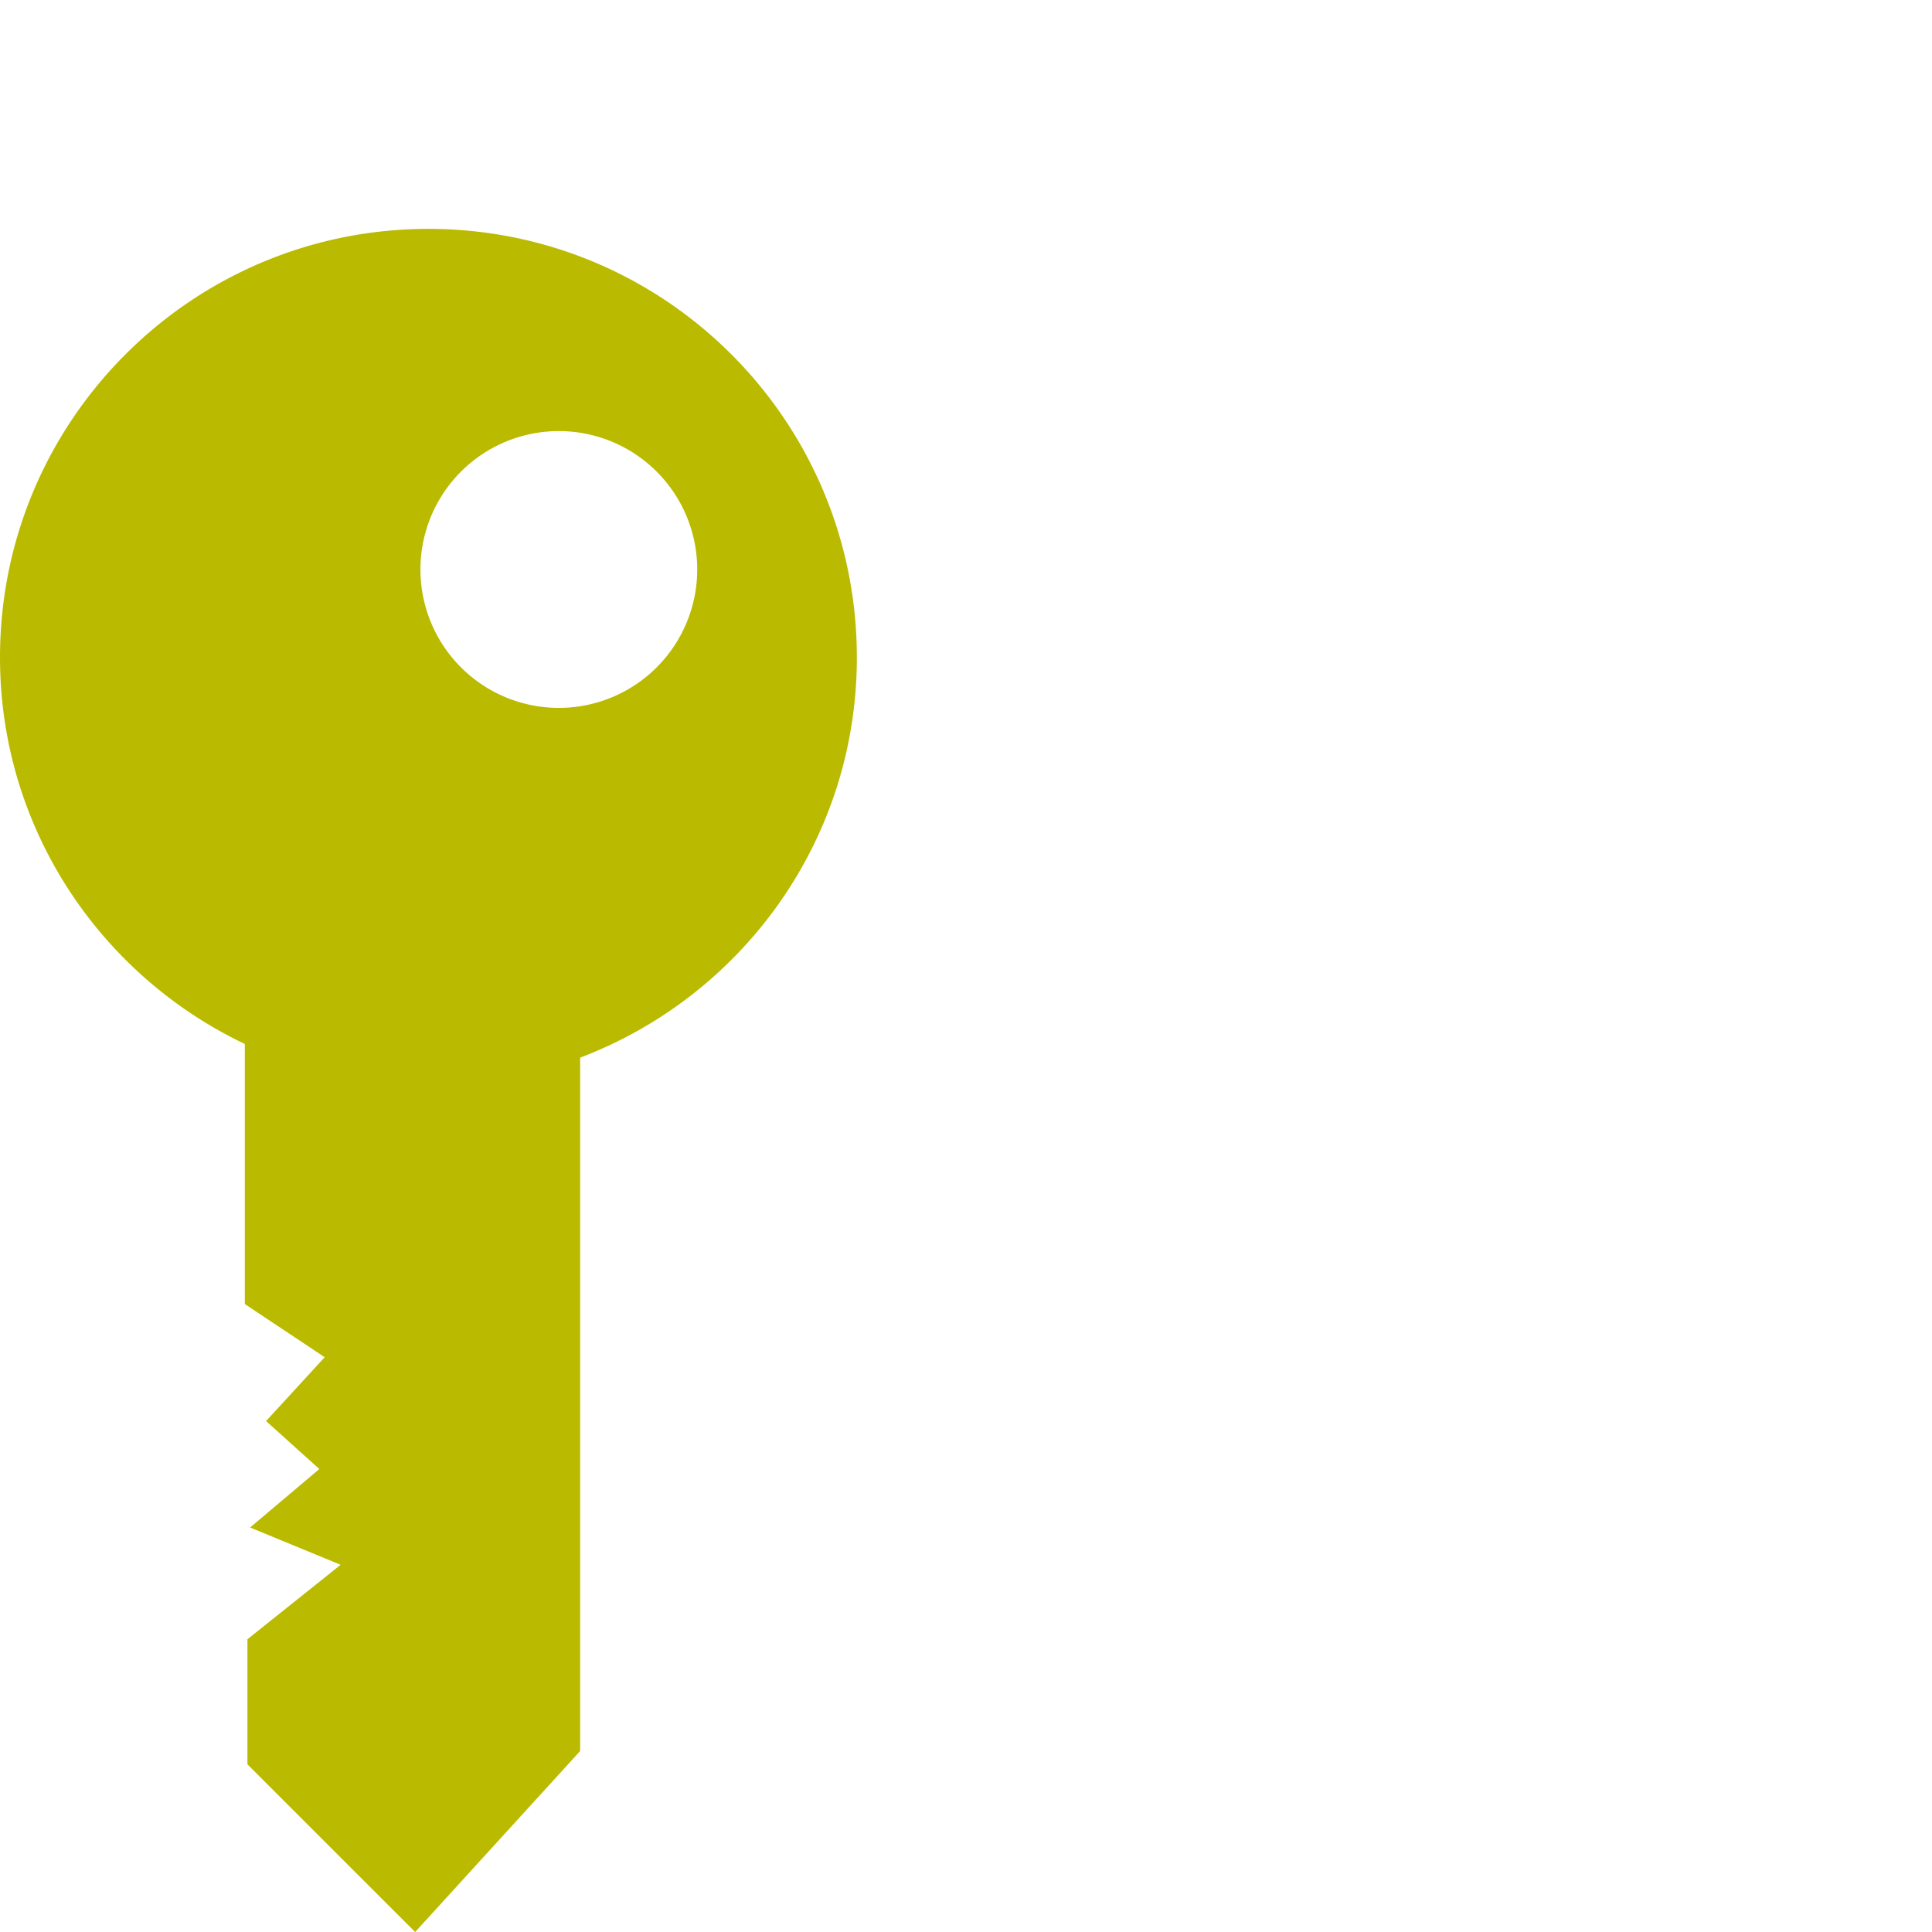 <svg xmlns="http://www.w3.org/2000/svg" width="60" height="60" viewBox="0 0 60 60"><path fill="#BABA00" d="M26.61 20.414c0-7.35-5.956-13.306-13.304-13.306C5.956 7.108 0 13.065 0 20.414c0 5.304 3.112 9.87 7.603 12.007v8.077l2.48 1.652-1.82 1.982 1.654 1.49-2.15 1.816 2.812 1.158-2.895 2.313v3.884L12.893 60l5.124-5.62V32.846c5.02-1.904 8.594-6.744 8.594-12.43zm-9.255 1.57a4.298 4.298 0 1 1 0-8.596 4.298 4.298 0 0 1 0 8.596z"/></svg>